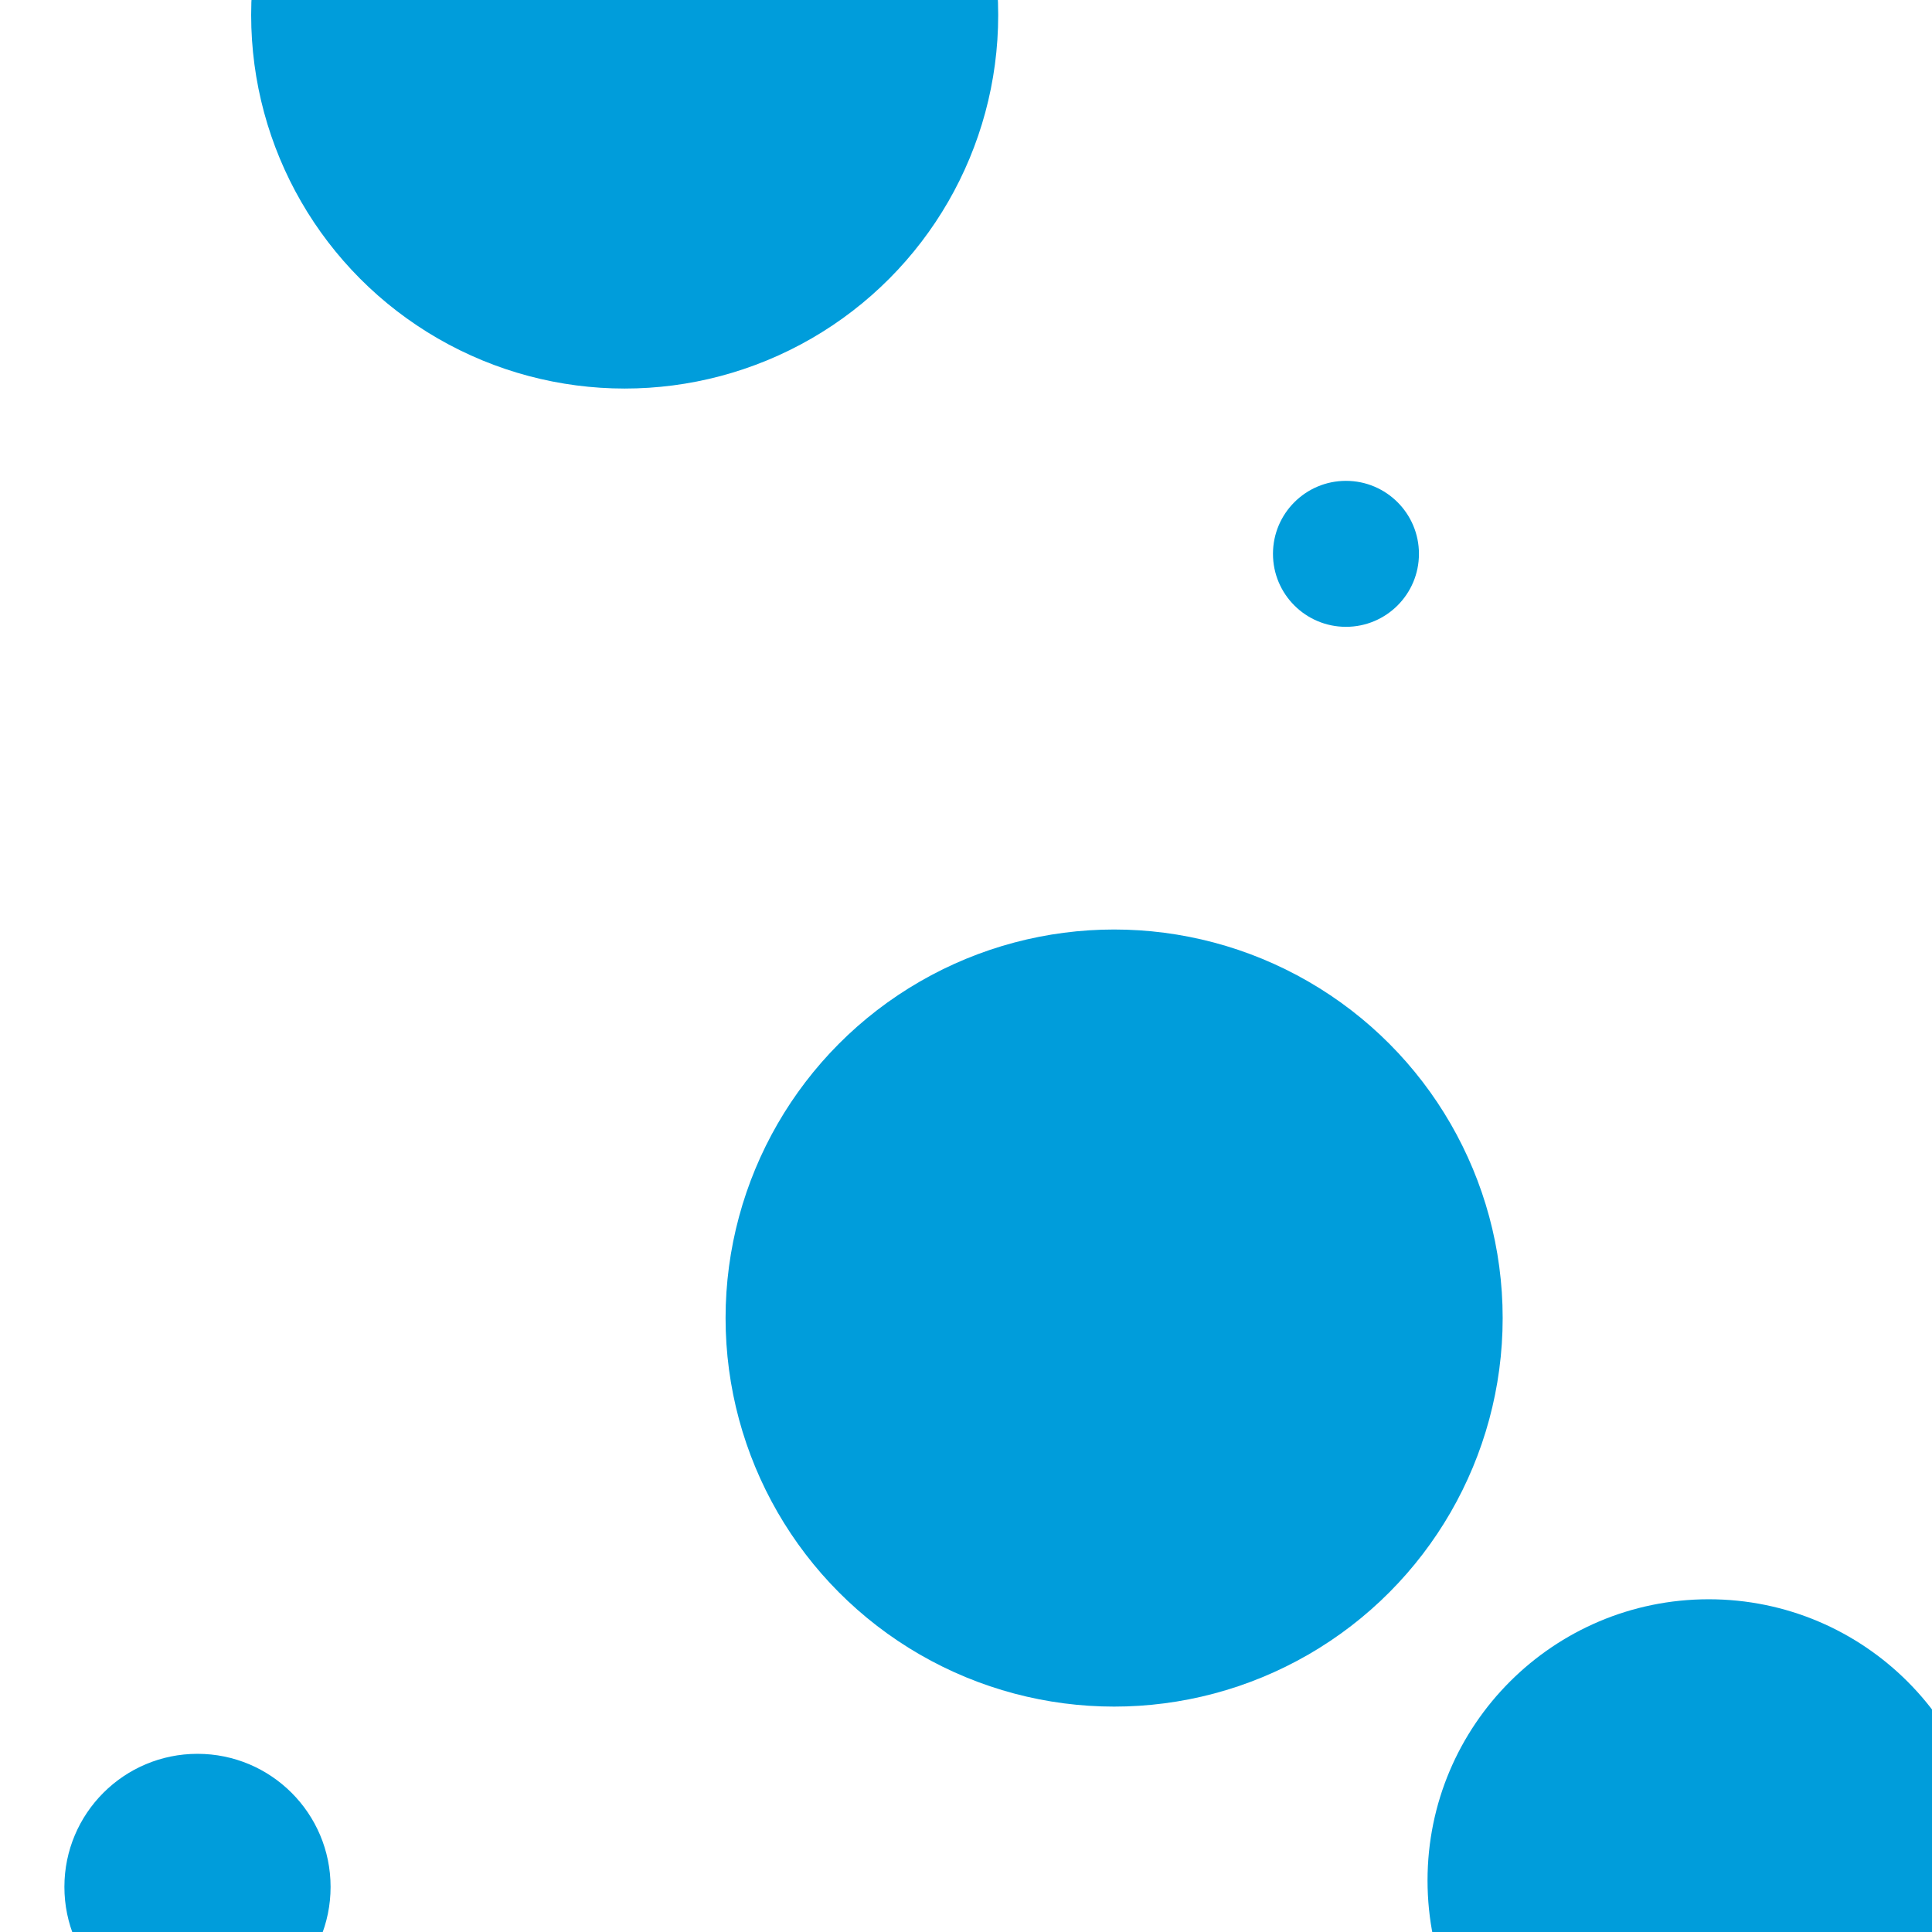<svg id="visual" viewBox="0 0 900 900" width="900" height="900" xmlns="http://www.w3.org/2000/svg" xmlns:xlink="http://www.w3.org/1999/xlink" version="1.1"><rect x="0" y="0" width="900" height="900" fill="#ffffff"></rect><g fill="#009ddb"><circle r="181" cx="519" cy="614"></circle><circle r="34" cx="627" cy="258"></circle><circle r="174" cx="291" cy="7"></circle><circle r="62" cx="92" cy="879"></circle><circle r="131" cx="796" cy="876"></circle></g></svg>